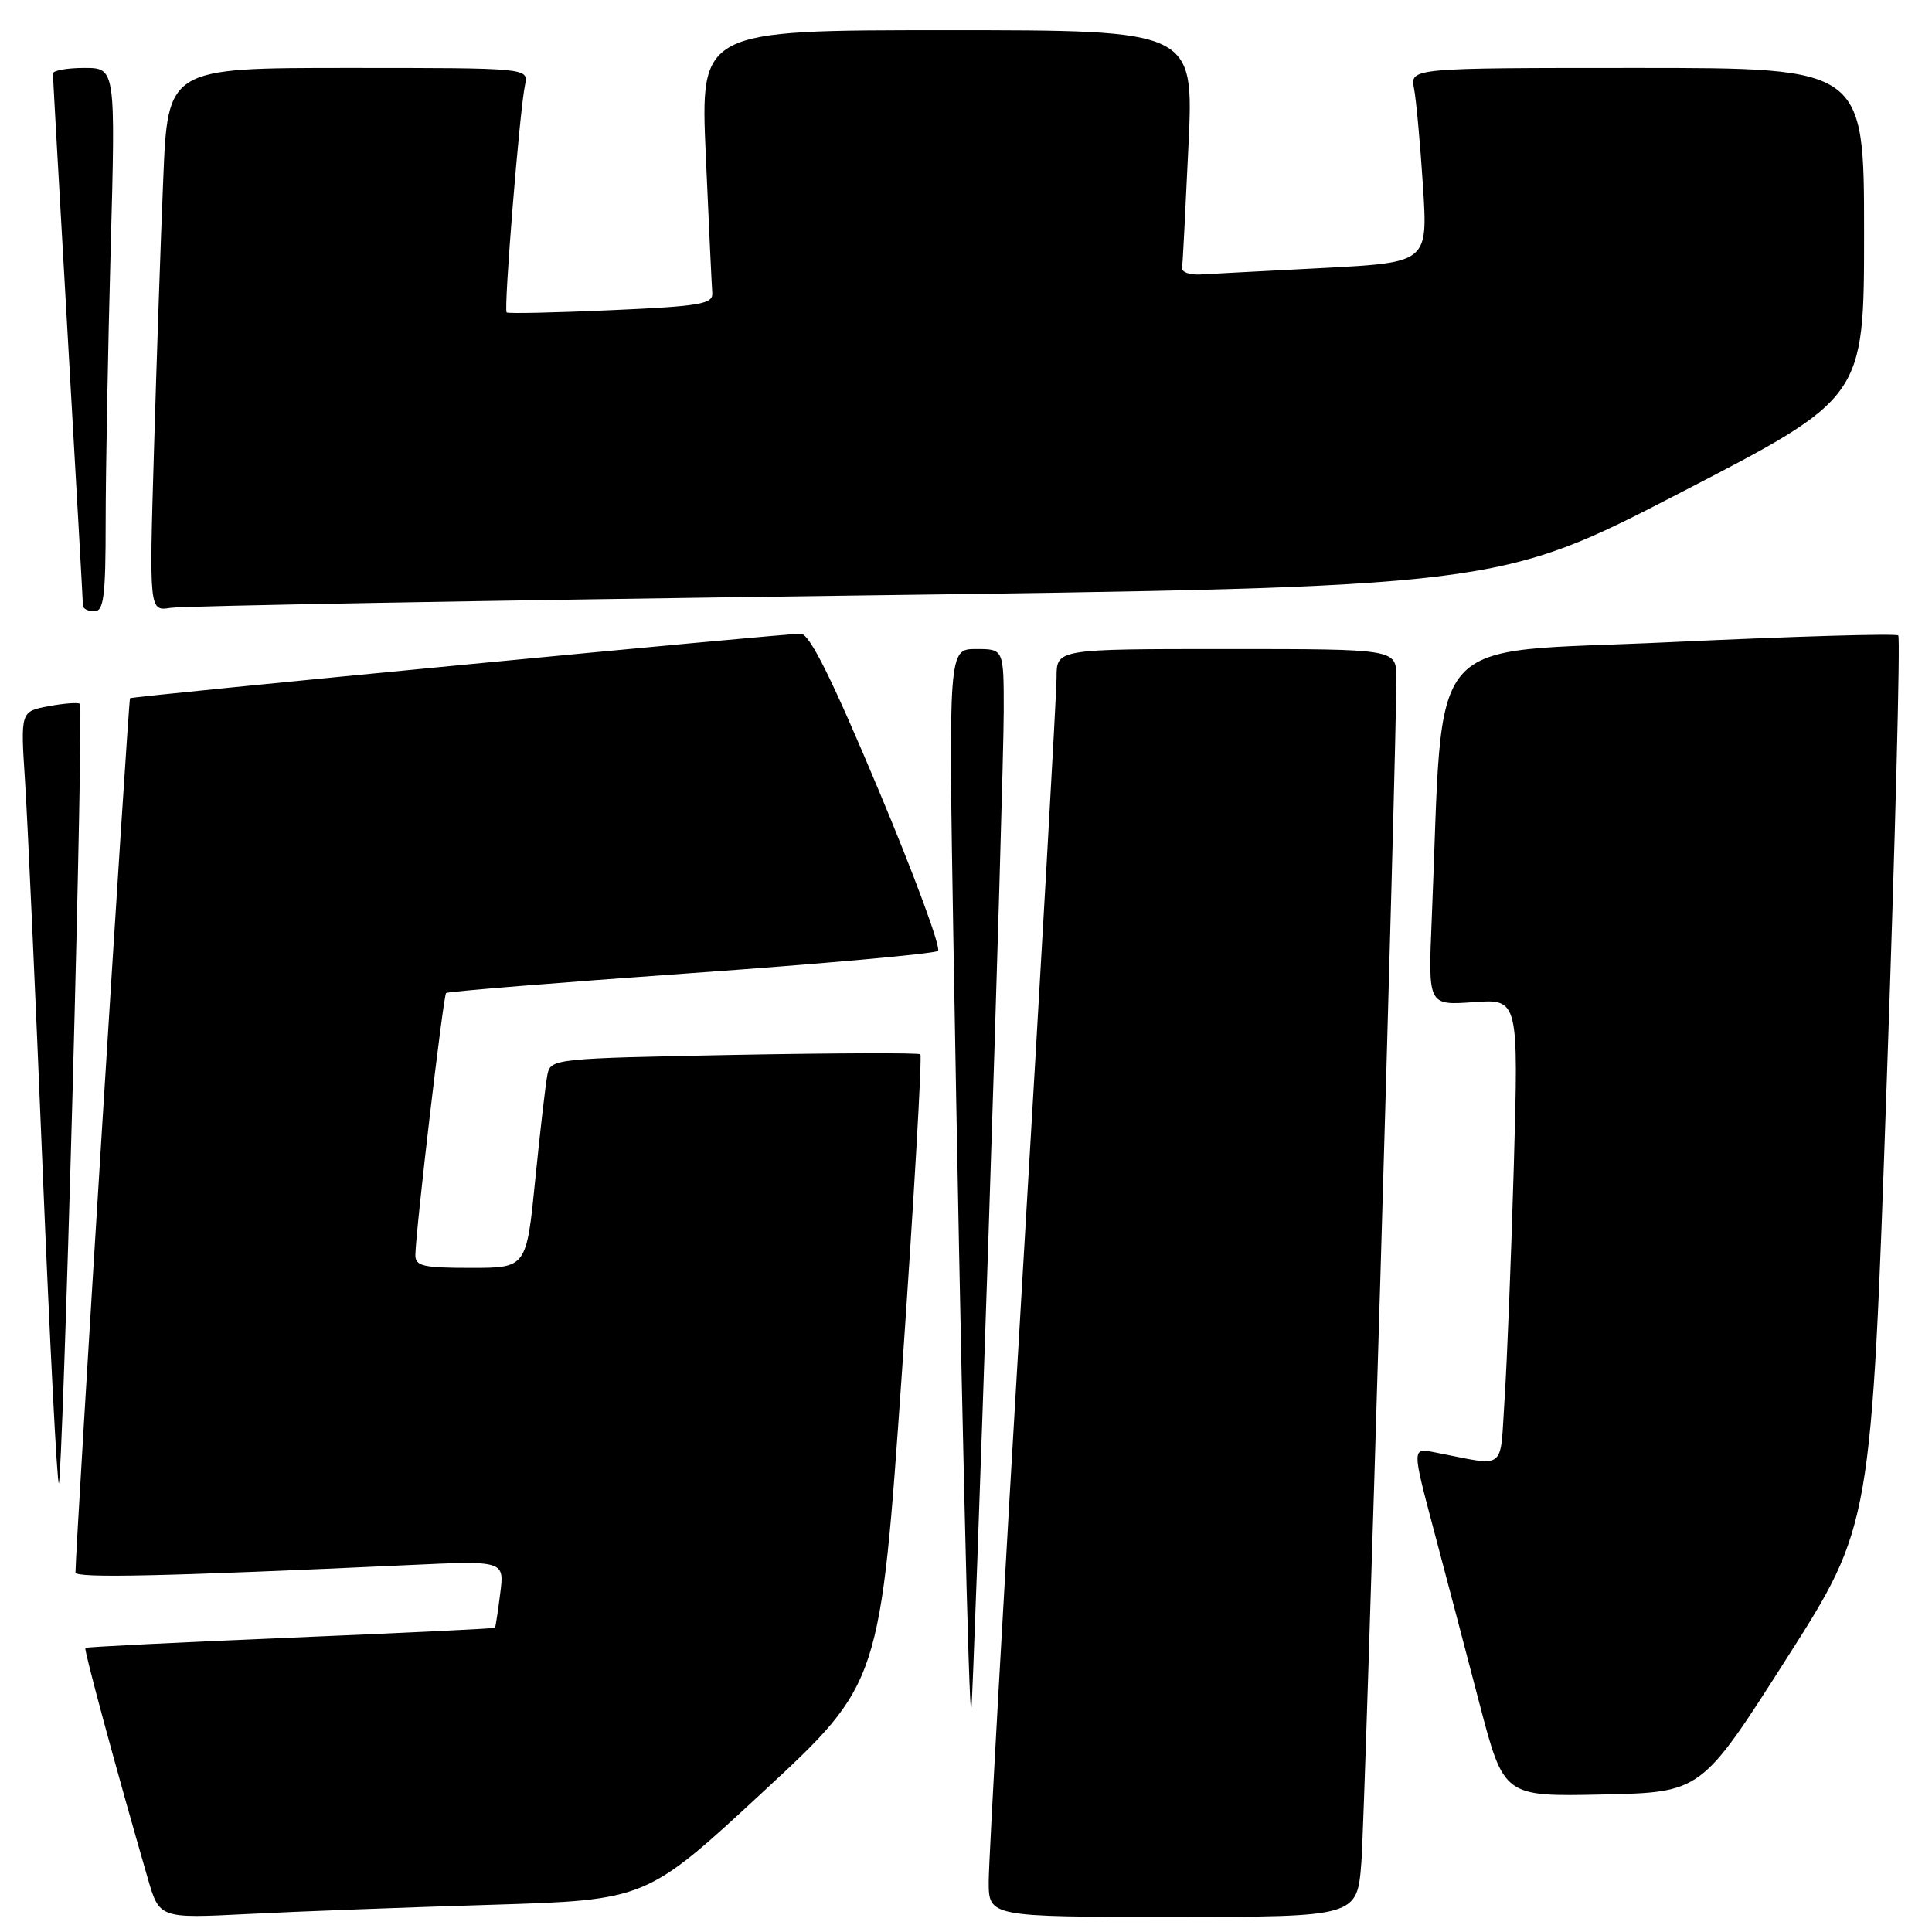 <?xml version="1.0" encoding="UTF-8" standalone="no"?>
<!DOCTYPE svg PUBLIC "-//W3C//DTD SVG 1.1//EN" "http://www.w3.org/Graphics/SVG/1.1/DTD/svg11.dtd" >
<svg xmlns="http://www.w3.org/2000/svg" xmlns:xlink="http://www.w3.org/1999/xlink" version="1.1" viewBox="0 0 256 256">
 <g >
 <path fill="currentColor"
d=" M 65.07 252.40 C 85.64 251.77 85.64 251.77 101.14 237.40 C 116.64 223.04 116.64 223.04 119.53 181.56 C 121.11 158.74 122.20 139.91 121.95 139.70 C 121.70 139.49 110.58 139.53 97.24 139.78 C 73.48 140.24 72.97 140.29 72.54 142.37 C 72.30 143.54 71.58 149.79 70.93 156.25 C 69.76 168.00 69.76 168.00 62.38 168.00 C 56.00 168.00 55.01 167.76 55.04 166.25 C 55.12 162.70 58.74 131.93 59.11 131.58 C 59.33 131.38 73.90 130.20 91.50 128.95 C 109.10 127.70 123.85 126.37 124.29 126.00 C 124.72 125.63 121.18 116.03 116.41 104.66 C 110.24 89.94 107.28 83.99 106.12 83.97 C 104.10 83.92 17.60 92.24 17.23 92.52 C 17.01 92.67 10.02 204.79 10.00 208.36 C 10.00 209.14 21.73 208.88 54.17 207.38 C 66.84 206.79 66.84 206.79 66.28 211.14 C 65.98 213.54 65.66 215.59 65.59 215.69 C 65.51 215.79 53.32 216.38 38.50 217.00 C 23.68 217.62 11.44 218.23 11.31 218.36 C 11.10 218.57 15.32 234.18 19.57 248.86 C 21.12 254.21 21.12 254.21 32.81 253.62 C 39.24 253.29 53.76 252.74 65.07 252.40 Z  M 180.39 246.75 C 180.89 240.17 185.07 98.59 185.02 89.75 C 185.00 86.00 185.00 86.00 162.50 86.00 C 140.00 86.00 140.00 86.00 140.00 89.75 C 140.00 91.81 137.97 127.47 135.50 169.00 C 133.03 210.53 131.01 246.64 131.01 249.25 C 131.00 254.00 131.00 254.00 155.41 254.00 C 179.83 254.00 179.83 254.00 180.39 246.75 Z  M 236.69 219.83 C 247.96 202.17 247.96 202.17 250.00 143.44 C 251.13 111.14 251.82 84.48 251.53 84.20 C 251.25 83.92 237.63 84.32 221.26 85.09 C 188.08 86.66 191.37 82.83 189.71 121.86 C 189.23 133.22 189.23 133.22 195.23 132.79 C 201.22 132.36 201.22 132.36 200.59 154.43 C 200.24 166.57 199.69 180.46 199.37 185.31 C 198.71 195.15 199.81 194.31 190.05 192.43 C 187.10 191.86 187.10 191.86 189.97 202.68 C 191.55 208.63 194.29 219.03 196.05 225.78 C 199.27 238.06 199.27 238.06 212.35 237.78 C 225.43 237.50 225.43 237.50 236.69 219.83 Z  M 130.99 163.46 C 132.09 129.90 133.00 98.73 133.00 94.21 C 133.00 86.00 133.00 86.00 129.34 86.00 C 125.68 86.00 125.68 86.00 126.34 125.25 C 127.31 182.07 128.40 228.81 128.71 226.50 C 128.85 225.40 129.88 197.03 130.99 163.46 Z  M 9.61 144.89 C 10.37 116.72 10.82 93.49 10.60 93.27 C 10.38 93.05 8.52 93.19 6.46 93.57 C 2.72 94.27 2.72 94.27 3.31 103.39 C 3.64 108.40 4.69 131.50 5.64 154.72 C 6.60 177.95 7.57 196.76 7.80 196.53 C 8.03 196.30 8.84 173.06 9.61 144.89 Z  M 14.00 69.16 C 14.00 62.65 14.30 46.45 14.66 33.16 C 15.32 9.00 15.32 9.00 11.16 9.00 C 8.87 9.00 7.00 9.34 7.01 9.75 C 7.01 10.16 7.91 26.02 9.00 45.00 C 10.09 63.98 10.99 79.84 10.99 80.25 C 11.00 80.66 11.68 81.00 12.50 81.00 C 13.75 81.00 14.00 79.02 14.00 69.16 Z  M 112.00 78.93 C 198.50 77.78 198.50 77.78 222.75 65.24 C 247.00 52.70 247.00 52.70 247.00 30.85 C 247.00 9.00 247.00 9.00 216.92 9.00 C 186.84 9.00 186.84 9.00 187.37 11.75 C 187.66 13.26 188.19 19.06 188.55 24.64 C 189.20 34.78 189.20 34.78 175.35 35.51 C 167.73 35.90 160.38 36.29 159.00 36.37 C 157.62 36.44 156.56 36.05 156.64 35.50 C 156.71 34.95 157.09 27.64 157.48 19.25 C 158.19 4.00 158.19 4.00 125.49 4.00 C 92.79 4.00 92.79 4.00 93.52 20.58 C 93.92 29.70 94.31 37.92 94.38 38.83 C 94.48 40.29 92.76 40.58 81.00 41.10 C 73.58 41.43 67.33 41.57 67.13 41.40 C 66.72 41.06 68.84 14.69 69.57 11.25 C 70.04 9.00 70.04 9.00 46.13 9.00 C 22.23 9.00 22.23 9.00 21.63 23.75 C 21.29 31.86 20.74 48.06 20.40 59.75 C 19.77 81.00 19.77 81.00 22.63 80.54 C 24.21 80.29 64.42 79.57 112.00 78.93 Z "/>
</g>
</svg>